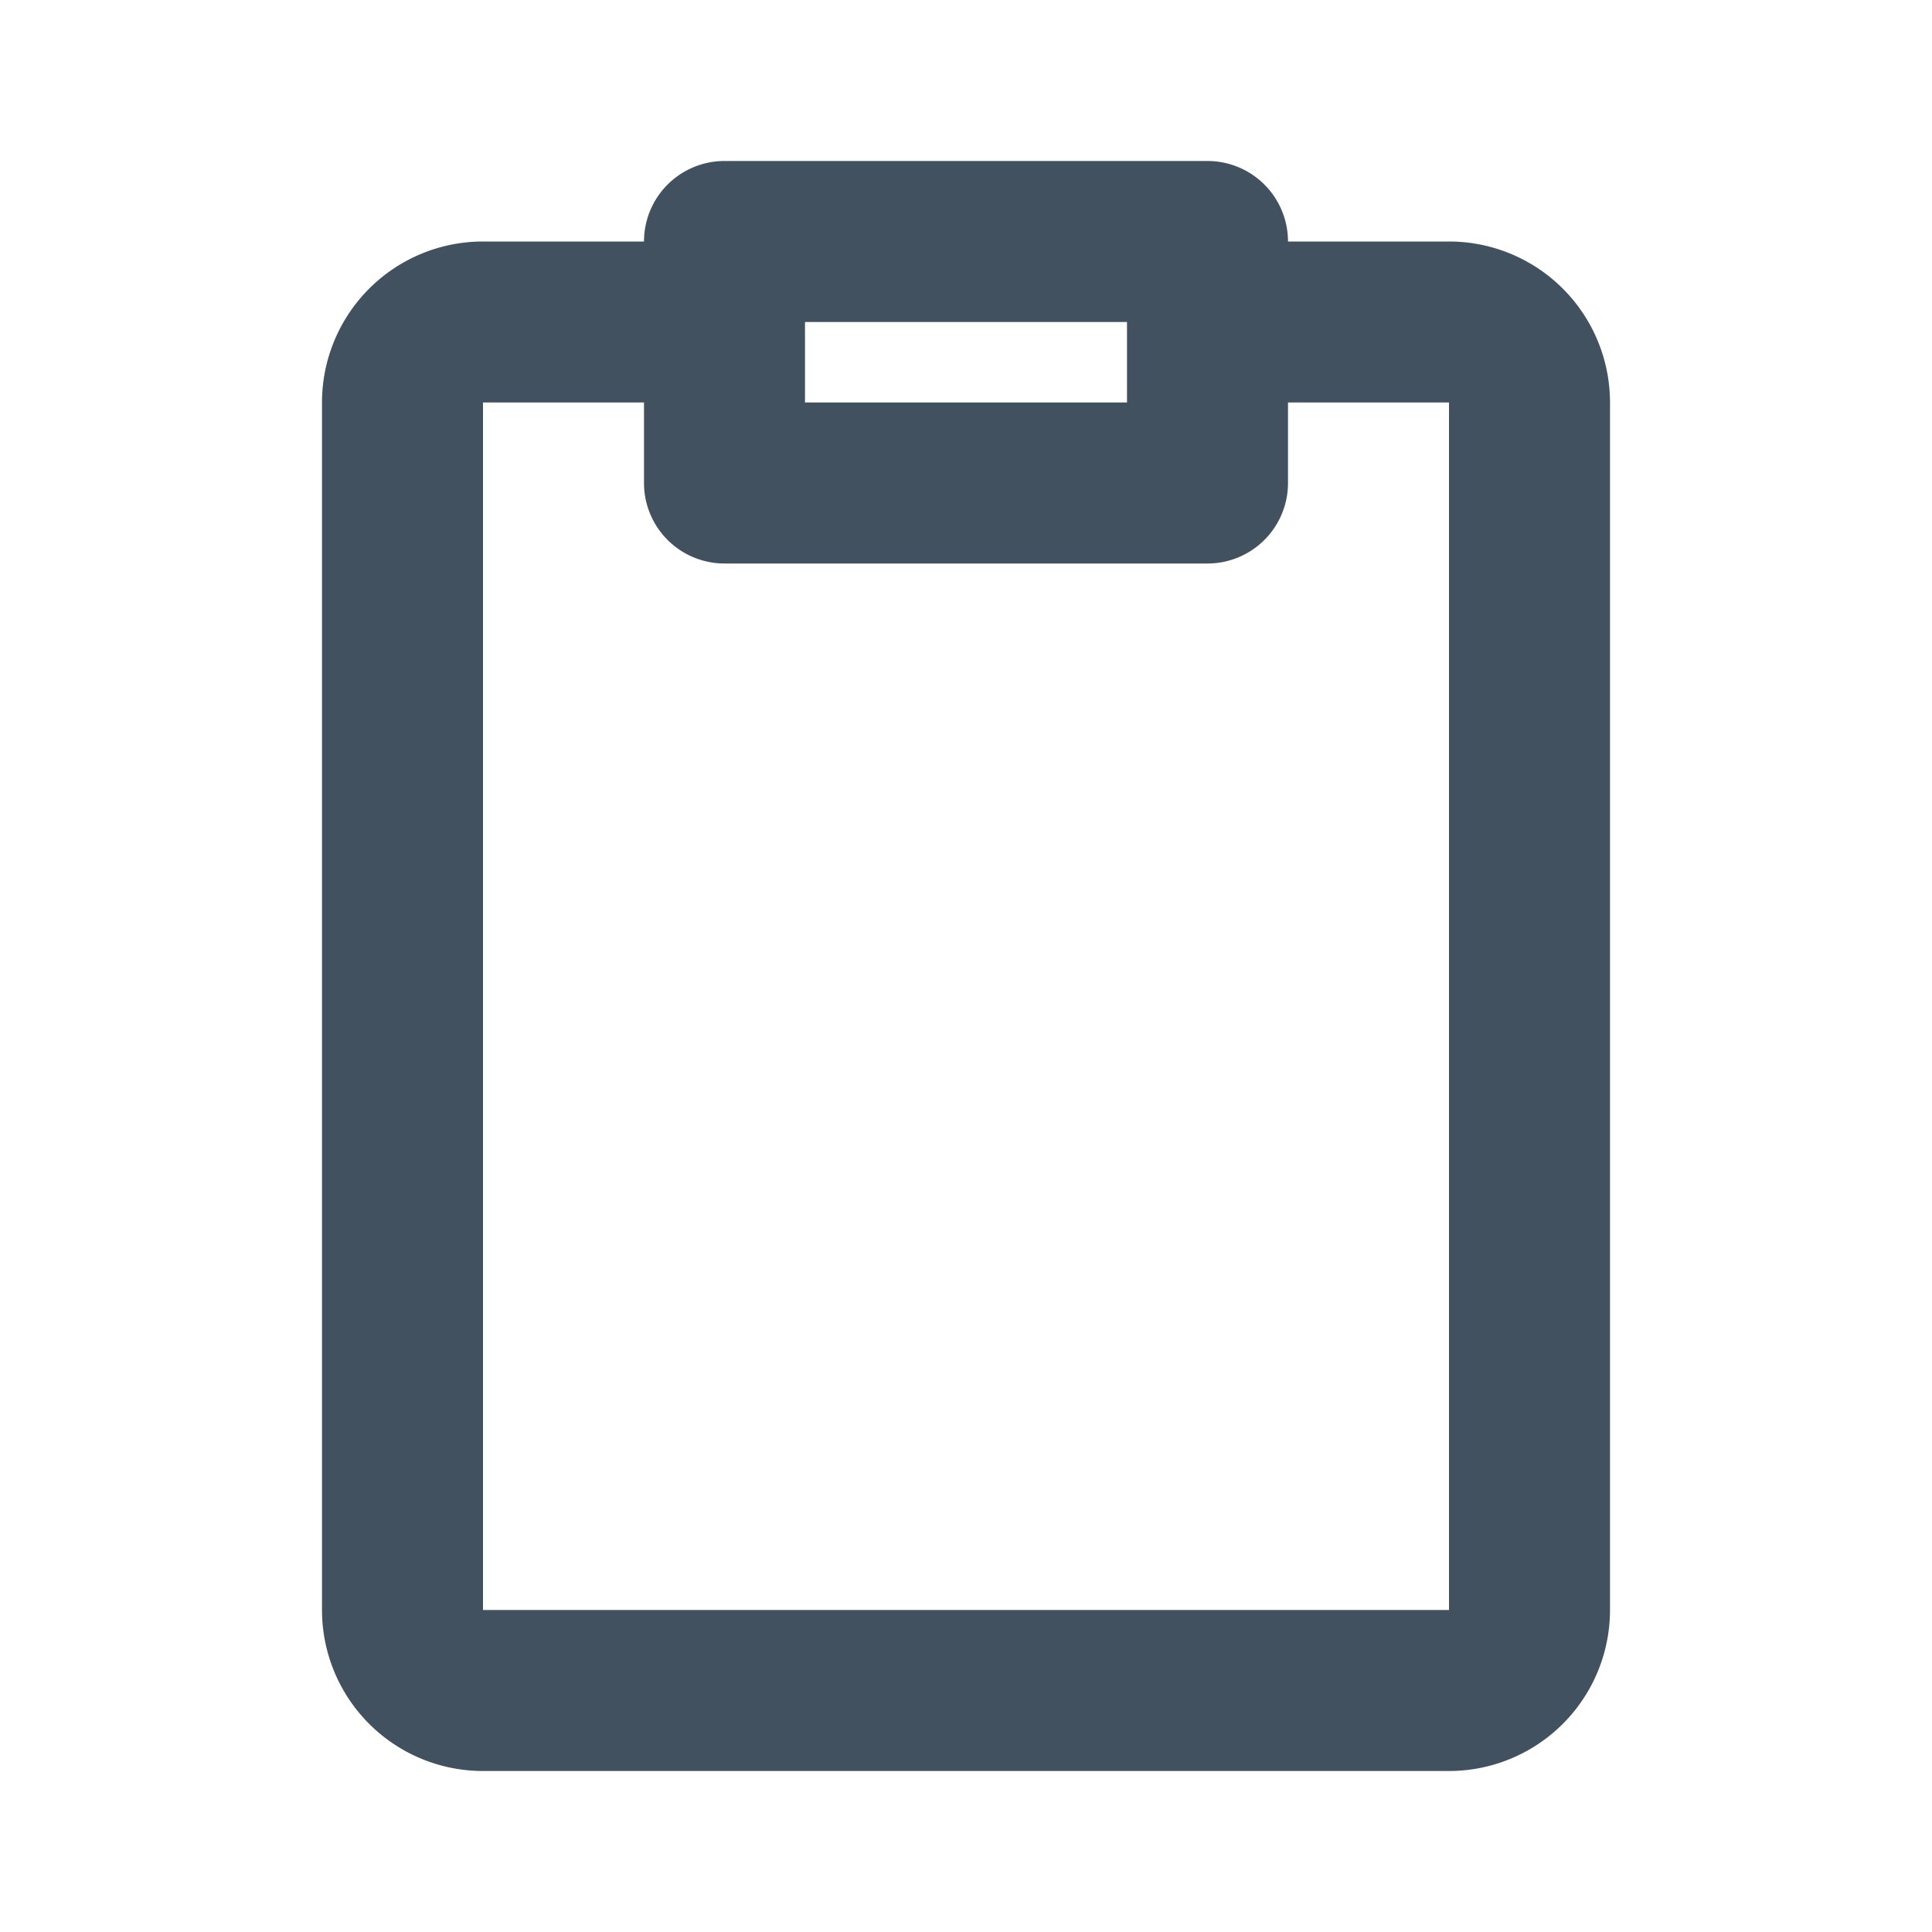<svg xmlns="http://www.w3.org/2000/svg" fill="none" viewBox="0 0 24 24">
  <path fill="#42515F" d="M8 3a1 1 0 0 1 1-1h6a1 1 0 0 1 1 1h2a2 2 0 0 1 2 2v15a2 2 0 0 1-2 2H6a2 2 0 0 1-2-2V5a2 2 0 0 1 2-2h2Zm0 2H6v15h12V5h-2v1a1 1 0 0 1-1 1H9a1 1 0 0 1-1-1V5Zm6-1h-4v1h4V4Z"/>
</svg>
